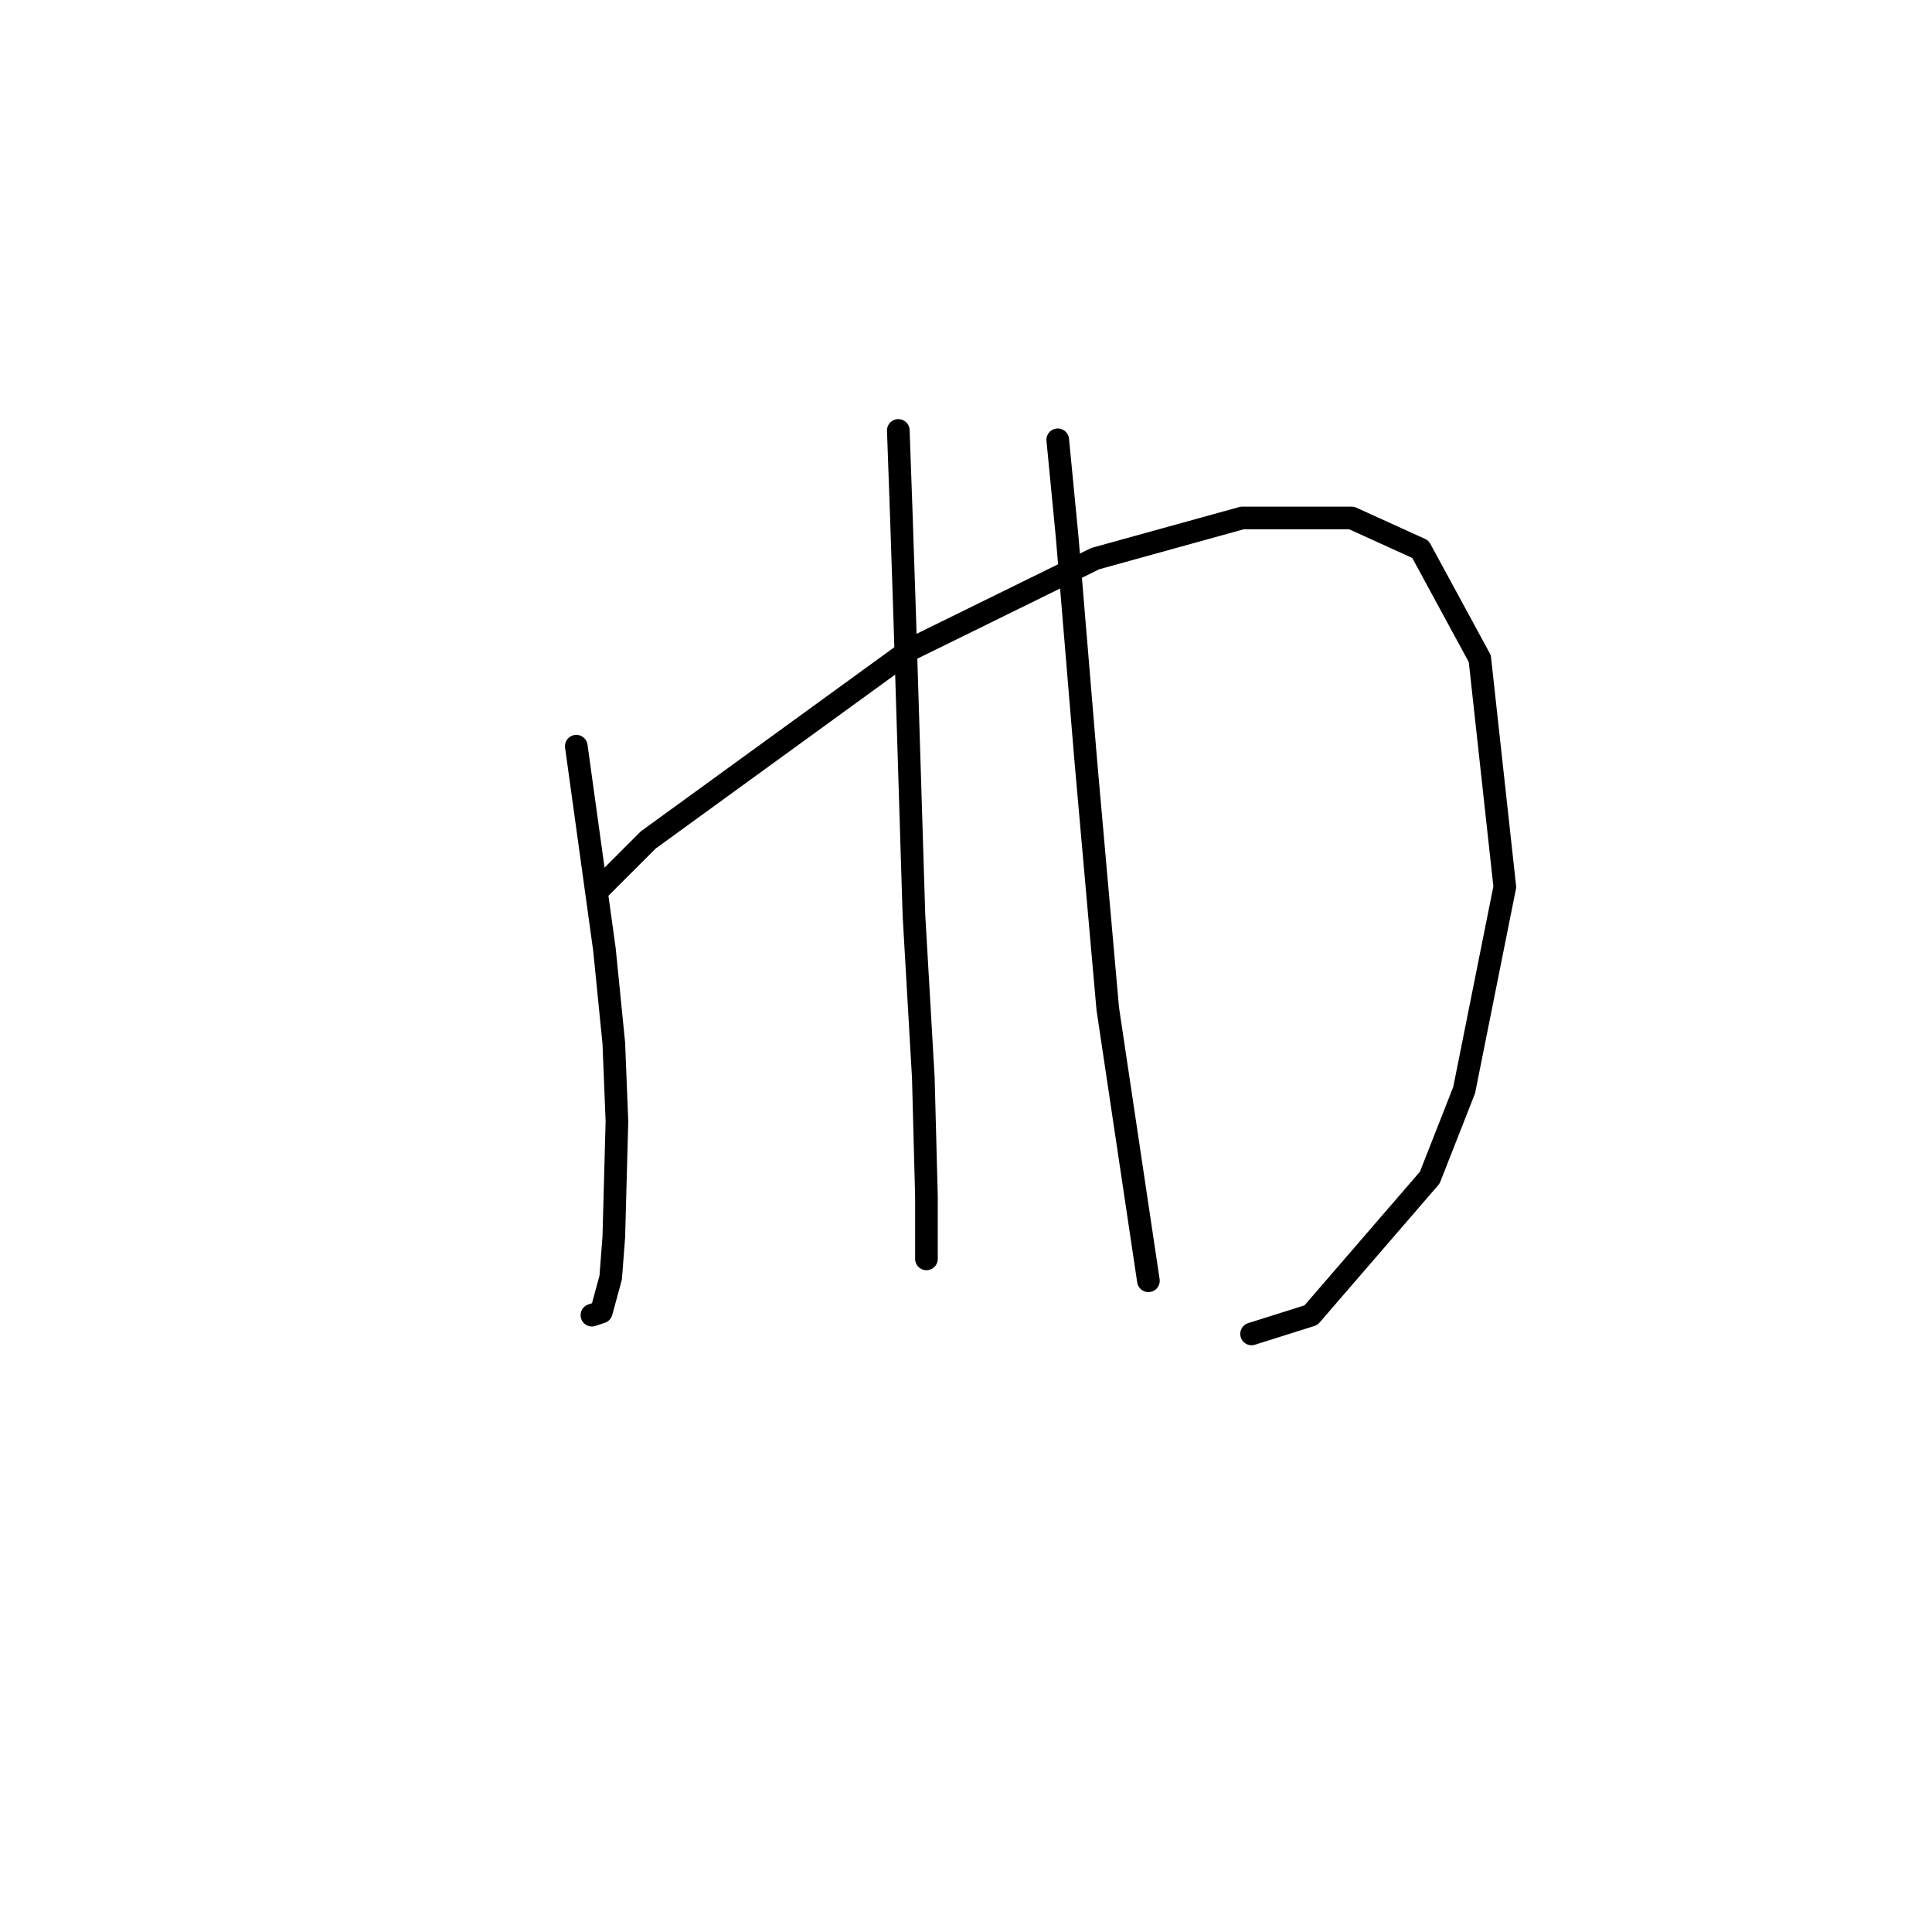 <?xml version="1.0" standalone="no"?>
    <svg width="256" height="256" xmlns="http://www.w3.org/2000/svg" version="1.1">
    <polyline stroke="black" stroke-width="3" stroke-linecap="round" fill="transparent" stroke-linejoin="round" points="76.362 98.873 80.09 125.799 81.333 138.227 81.747 148.583 81.333 163.91 80.919 169.296 79.676 173.852 78.433 174.267 78.433 174.267 " />
        <polyline stroke="black" stroke-width="3" stroke-linecap="round" fill="transparent" stroke-linejoin="round" points="79.262 117.928 85.89 111.3 120.687 86.031 145.128 74.018 164.598 68.632 179.097 68.632 188.21 72.775 196.081 87.274 199.395 117.514 194.01 144.441 189.453 156.04 173.711 174.267 165.841 176.752 165.841 176.752 " />
        <polyline stroke="black" stroke-width="3" stroke-linecap="round" fill="transparent" stroke-linejoin="round" points="119.03 57.033 119.444 68.632 119.858 81.06 121.101 121.242 122.344 142.784 122.758 158.525 122.758 166.81 122.758 166.81 " />
        <polyline stroke="black" stroke-width="3" stroke-linecap="round" fill="transparent" stroke-linejoin="round" points="140.157 58.276 141.4 71.118 143.885 100.944 146.785 133.67 152.17 169.71 152.17 169.71 " />
        </svg>